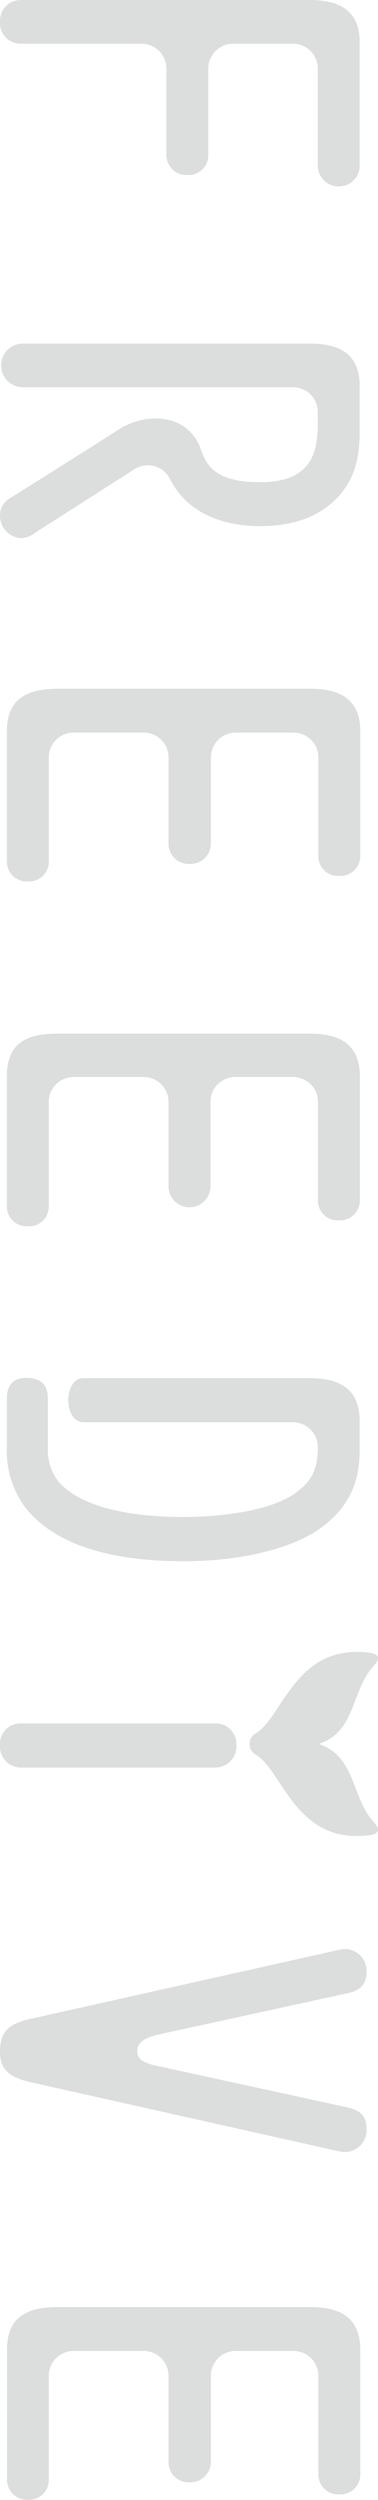 <svg xmlns="http://www.w3.org/2000/svg" viewBox="0 0 45.71 301.94"><defs><style>.cls-1{fill:#dcdddd;}</style></defs><title>アセット 1</title><g id="レイヤー_2" data-name="レイヤー 2"><g id="レイヤー_1-2" data-name="レイヤー 1"><path class="cls-1" d="M44.63,221.66c1-.13,1.51-.59.61-1.55-2.8-3-2.18-8-6.7-9.48,4.52-1.44,3.9-6.51,6.7-9.48.9-1,.41-1.42-.61-1.55-8.9-1.09-10.41,7.74-13.68,9.74a1.35,1.35,0,0,0-.75,1.29,1.37,1.37,0,0,0,.75,1.3C34.22,213.92,35.73,222.75,44.63,221.66Z"/><path class="cls-1" d="M43.5,20.14v-15C43.5.54,40,0,37.35,0H2.61A2.52,2.52,0,0,0,0,2.66,2.5,2.5,0,0,0,2.61,5.28H17.12a3,3,0,0,1,3,3V18.63a2.43,2.43,0,0,0,2.56,2.51,2.4,2.4,0,0,0,2.51-2.51V8.28a3,3,0,0,1,3-3h7.24a3,3,0,0,1,3,3V20.14a2.54,2.54,0,0,0,5.07,0Z"/><path class="cls-1" d="M16.27,56.66a3,3,0,0,1,4.3,1.21,9.77,9.77,0,0,0,1.07,1.68c2.75,3.45,7.28,4,9.73,4,3.61,0,6.4-.86,8.54-2.62,3.59-3,3.59-6.77,3.59-9.56V46.66C43.5,42,40,41.5,37.35,41.5H2.61a2.64,2.64,0,0,0,0,5.27H35.43a3,3,0,0,1,3,3v.63c0,3.31,0,7.84-7,7.84-5.73,0-6.56-2.35-7.15-4-1.56-4.37-6.67-4.46-9.9-2.38C9.29,55.12,1.29,60.12,1.29,60.12A2.39,2.39,0,0,0,0,62.2,2.71,2.71,0,0,0,2.51,65a3.07,3.07,0,0,0,1.82-.71Z"/><path class="cls-1" d="M5.9,104V91.48a3,3,0,0,1,3-3h8.48a3,3,0,0,1,3,3v10.35A2.43,2.43,0,0,0,23,104.34a2.46,2.46,0,0,0,2.5-2.51V91.48a3,3,0,0,1,3-3h7a3,3,0,0,1,3,3v11.86a2.37,2.37,0,0,0,2.51,2.45,2.4,2.4,0,0,0,2.56-2.45v-15c0-4.62-3.51-5.16-6.15-5.16H7C2.73,83.2.83,84.79.83,88.36V104a2.4,2.4,0,0,0,2.56,2.46A2.38,2.38,0,0,0,5.9,104Z"/><path class="cls-1" d="M5.9,145.61V133.08a3,3,0,0,1,3-3h8.48a3,3,0,0,1,3,3v10.35a2.54,2.54,0,0,0,5.07,0V133.08a3,3,0,0,1,3-3h7a3,3,0,0,1,3,3v11.86a2.37,2.37,0,0,0,2.51,2.45,2.4,2.4,0,0,0,2.56-2.45V130c0-4.63-3.51-5.16-6.15-5.16H7C2.73,124.8.83,126.39.83,130v15.65a2.4,2.4,0,0,0,2.56,2.46A2.38,2.38,0,0,0,5.9,145.61Z"/><path class="cls-1" d="M28.59,210.76A2.5,2.5,0,0,0,26,208.15H2.61A2.47,2.47,0,0,0,0,210.81a2.53,2.53,0,0,0,2.61,2.67H26A2.56,2.56,0,0,0,28.59,210.76Z"/><path class="cls-1" d="M44.33,257.05c0-1.82-1.28-2.31-2.39-2.54L19.6,249.64c-1.37-.31-3-.51-3-1.92s1.67-1.78,3-2.09l22.28-4.86c1.17-.23,2.45-.73,2.45-2.6a2.65,2.65,0,0,0-2.51-2.77,5.22,5.22,0,0,0-1.06.15L3.88,243.79c-2.52.54-3.88,1.33-3.88,4,0,2.09,1,3.1,3.86,3.73l36.87,8.25a5.18,5.18,0,0,0,1.09.15A2.68,2.68,0,0,0,44.33,257.05Z"/><path class="cls-1" d="M5.9,299.48V286.94a3,3,0,0,1,3-3h8.48a3,3,0,0,1,3,3V297.3A2.43,2.43,0,0,0,23,299.8a2.46,2.46,0,0,0,2.5-2.5V286.94a3,3,0,0,1,3-3h7a3,3,0,0,1,3,3V298.8a2.38,2.38,0,0,0,2.51,2.46,2.4,2.4,0,0,0,2.56-2.46v-15c0-4.63-3.51-5.16-6.15-5.16H7c-4.25,0-6.15,1.59-6.15,5.16v15.65a2.4,2.4,0,0,0,2.56,2.46A2.38,2.38,0,0,0,5.9,299.48Z"/><path class="cls-1" d="M43.5,174.78v-3.12c0-4.67-3.51-5.21-6.15-5.21H10.11c-2.48,0-2.47,5.33,0,5.33H35.43a3,3,0,0,1,3,3c0,2.6-.67,4-2.56,5.44-3.83,2.88-12.09,3-13.7,3-4.25,0-11.84-.55-15.07-4.25a6.17,6.17,0,0,1-1.31-4.16v-5.92c0-1.86-1.08-2.47-2.65-2.47-2,0-2.31,1.45-2.31,2.5v5.83A11.54,11.54,0,0,0,3,182c3.38,4.34,9.84,6.56,19.19,6.56,7.38,0,13.82-1.68,17.21-4.48C43,181.13,43.5,177.87,43.5,174.78Z"/></g></g></svg>